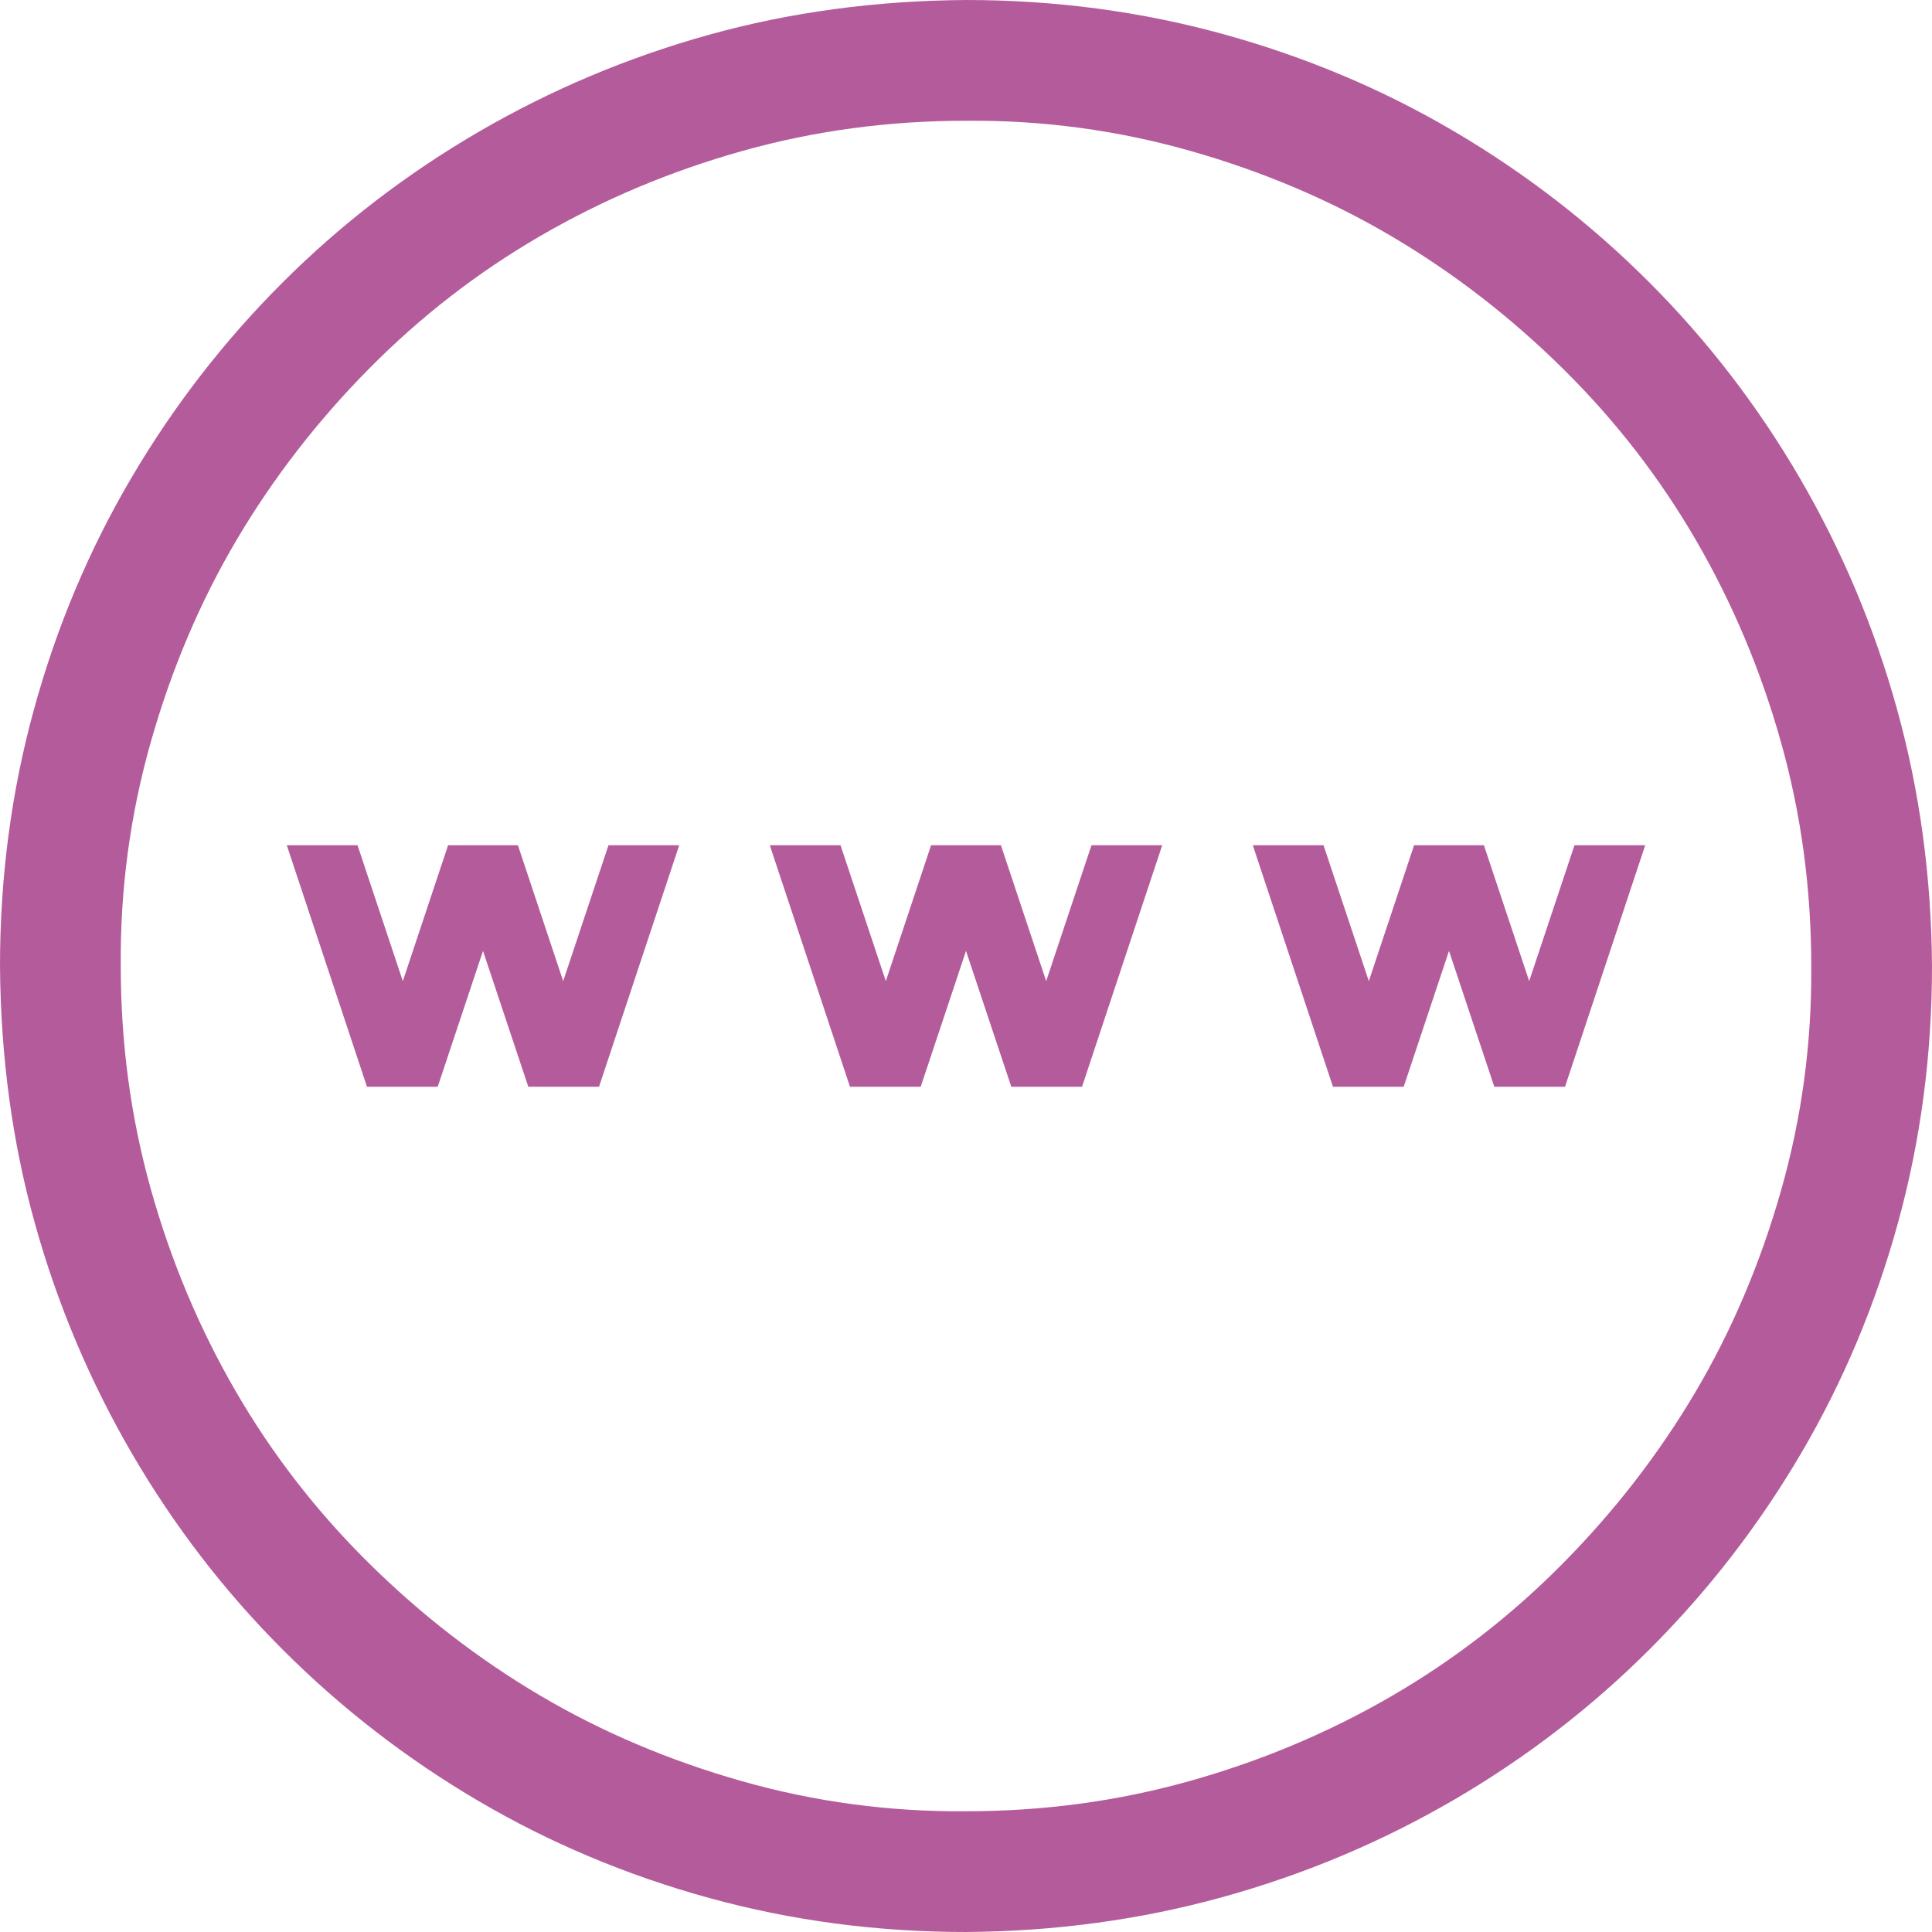 <svg width="54" height="54" viewBox="0 0 54 54" fill="none" xmlns="http://www.w3.org/2000/svg">
<path d="M27 0C29.479 0 31.869 0.316 34.172 0.949C36.475 1.582 38.628 2.487 40.632 3.665C42.636 4.843 44.455 6.249 46.09 7.884C47.725 9.519 49.131 11.347 50.309 13.368C51.486 15.39 52.392 17.543 53.024 19.828C53.657 22.113 53.982 24.504 54 27C54 29.479 53.684 31.869 53.051 34.172C52.418 36.475 51.513 38.628 50.335 40.632C49.157 42.636 47.751 44.455 46.116 46.09C44.481 47.725 42.653 49.131 40.632 50.309C38.61 51.486 36.457 52.392 34.172 53.024C31.887 53.657 29.496 53.982 27 54C24.521 54 22.131 53.684 19.828 53.051C17.525 52.418 15.372 51.513 13.368 50.335C11.364 49.157 9.545 47.751 7.91 46.116C6.275 44.481 4.869 42.653 3.691 40.632C2.514 38.61 1.608 36.466 0.976 34.198C0.343 31.931 0.018 29.531 0 27C0 24.521 0.316 22.131 0.949 19.828C1.582 17.525 2.487 15.372 3.665 13.368C4.843 11.364 6.249 9.545 7.884 7.91C9.519 6.275 11.347 4.869 13.368 3.691C15.39 2.514 17.534 1.608 19.802 0.976C22.069 0.343 24.469 0.018 27 0ZM27 50.625C29.162 50.625 31.245 50.344 33.249 49.781C35.253 49.219 37.134 48.428 38.892 47.408C40.649 46.389 42.249 45.149 43.69 43.69C45.132 42.231 46.362 40.641 47.382 38.918C48.401 37.195 49.201 35.315 49.781 33.275C50.361 31.236 50.643 29.145 50.625 27C50.625 24.838 50.344 22.755 49.781 20.751C49.219 18.747 48.428 16.866 47.408 15.108C46.389 13.351 45.149 11.751 43.69 10.31C42.231 8.868 40.641 7.638 38.918 6.618C37.195 5.599 35.315 4.799 33.275 4.219C31.236 3.639 29.145 3.357 27 3.375C24.838 3.375 22.755 3.656 20.751 4.219C18.747 4.781 16.866 5.572 15.108 6.592C13.351 7.611 11.751 8.851 10.31 10.31C8.868 11.769 7.638 13.359 6.618 15.082C5.599 16.805 4.799 18.686 4.219 20.725C3.639 22.764 3.357 24.855 3.375 27C3.375 29.162 3.656 31.245 4.219 33.249C4.781 35.253 5.572 37.134 6.592 38.892C7.611 40.649 8.851 42.249 10.31 43.69C11.769 45.132 13.359 46.362 15.082 47.382C16.805 48.401 18.686 49.201 20.725 49.781C22.764 50.361 24.855 50.643 27 50.625ZM42.741 27.422L44.007 23.625H45.984L43.743 30.375H41.766L40.5 26.578L39.234 30.375H37.257L35.016 23.625H36.993L38.259 27.422L39.524 23.625H41.476L42.741 27.422ZM30.507 23.625H32.484L30.243 30.375H28.266L27 26.578L25.734 30.375H23.757L21.516 23.625H23.493L24.759 27.422L26.024 23.625H27.976L29.241 27.422L30.507 23.625ZM17.007 23.625H18.984L16.743 30.375H14.766L13.5 26.578L12.234 30.375H10.257L8.016 23.625H9.993L11.259 27.422L12.524 23.625H14.476L15.741 27.422L17.007 23.625Z" fill="#B45C9B"/>
</svg>
